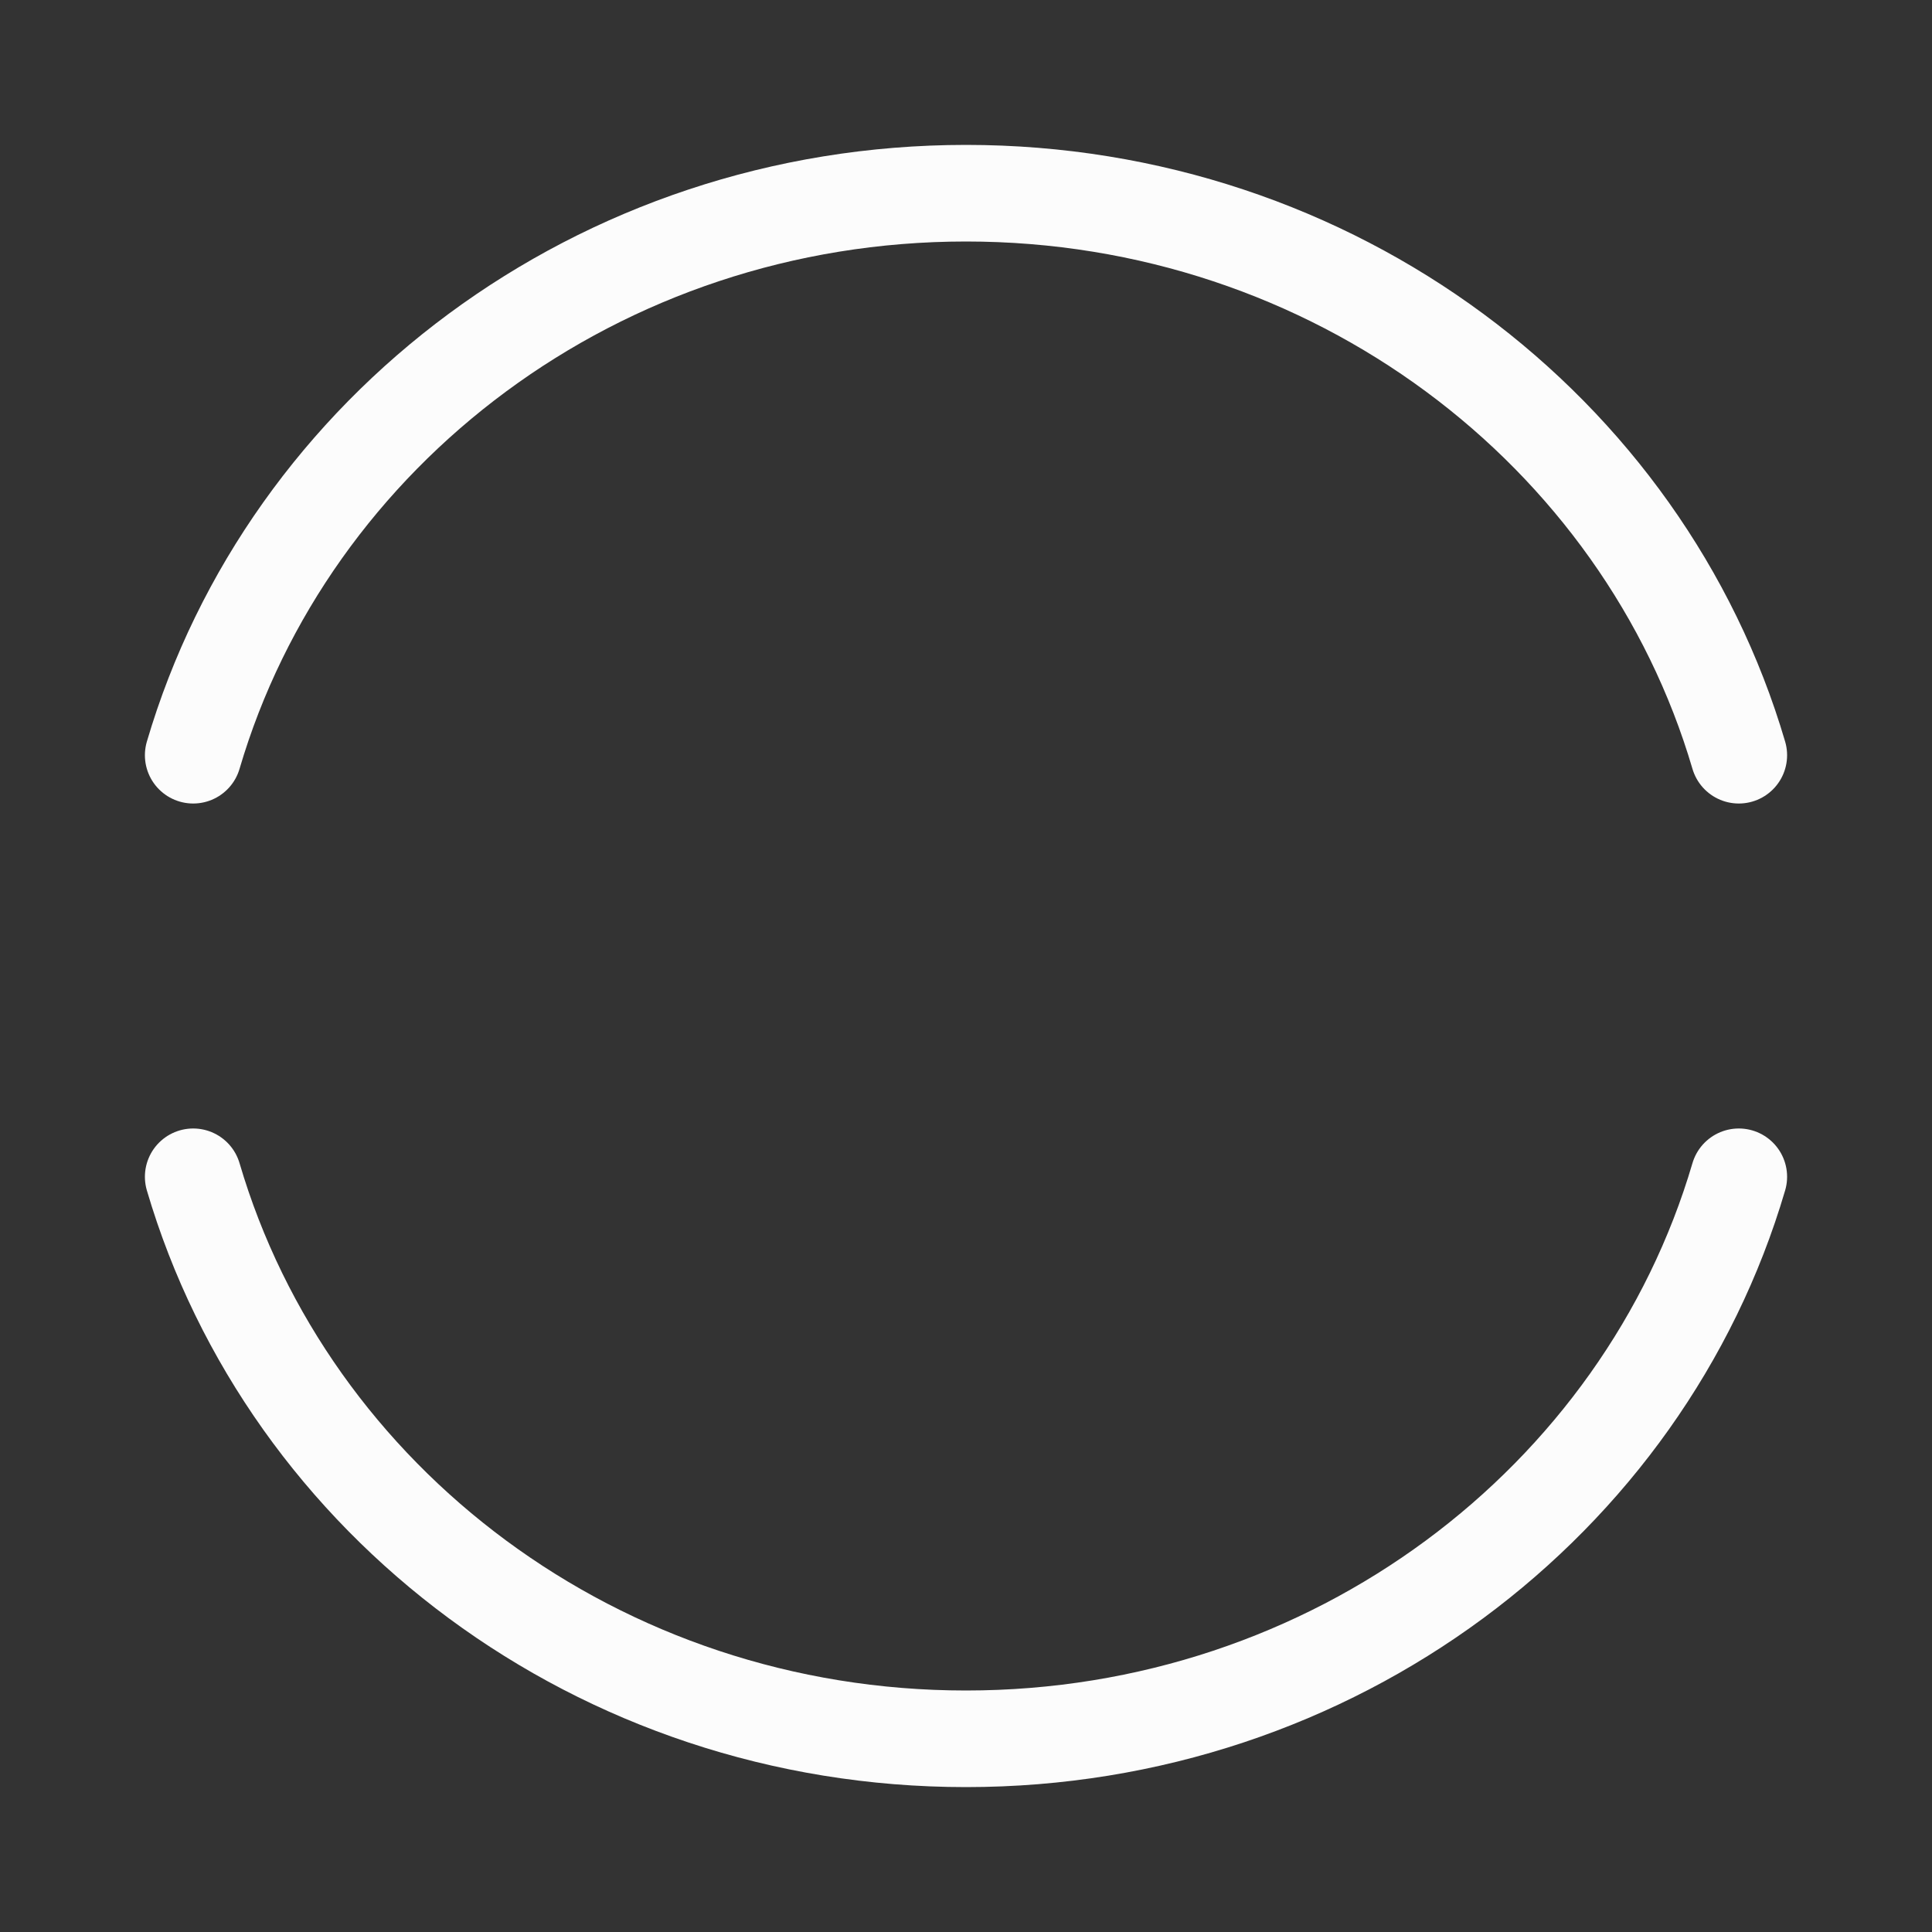 <svg width="100%" height="100%" viewBox="0 0 20 20" fill="none" xmlns="http://www.w3.org/2000/svg">
<rect x="0" y="0" width="20" height="20" fill="#333333" stroke="none"/>
<path d="M2 12.182C2.987 15.54 6.195 18 10 18C13.805 18 17.013 15.54 18 12.182M2 7.818C2.987 4.46 6.195 2 10 2C13.805 2 17.013 4.46 18 7.818" stroke="#FCFCFC" stroke-linecap="round" stroke-linejoin="round"/>
</svg>
